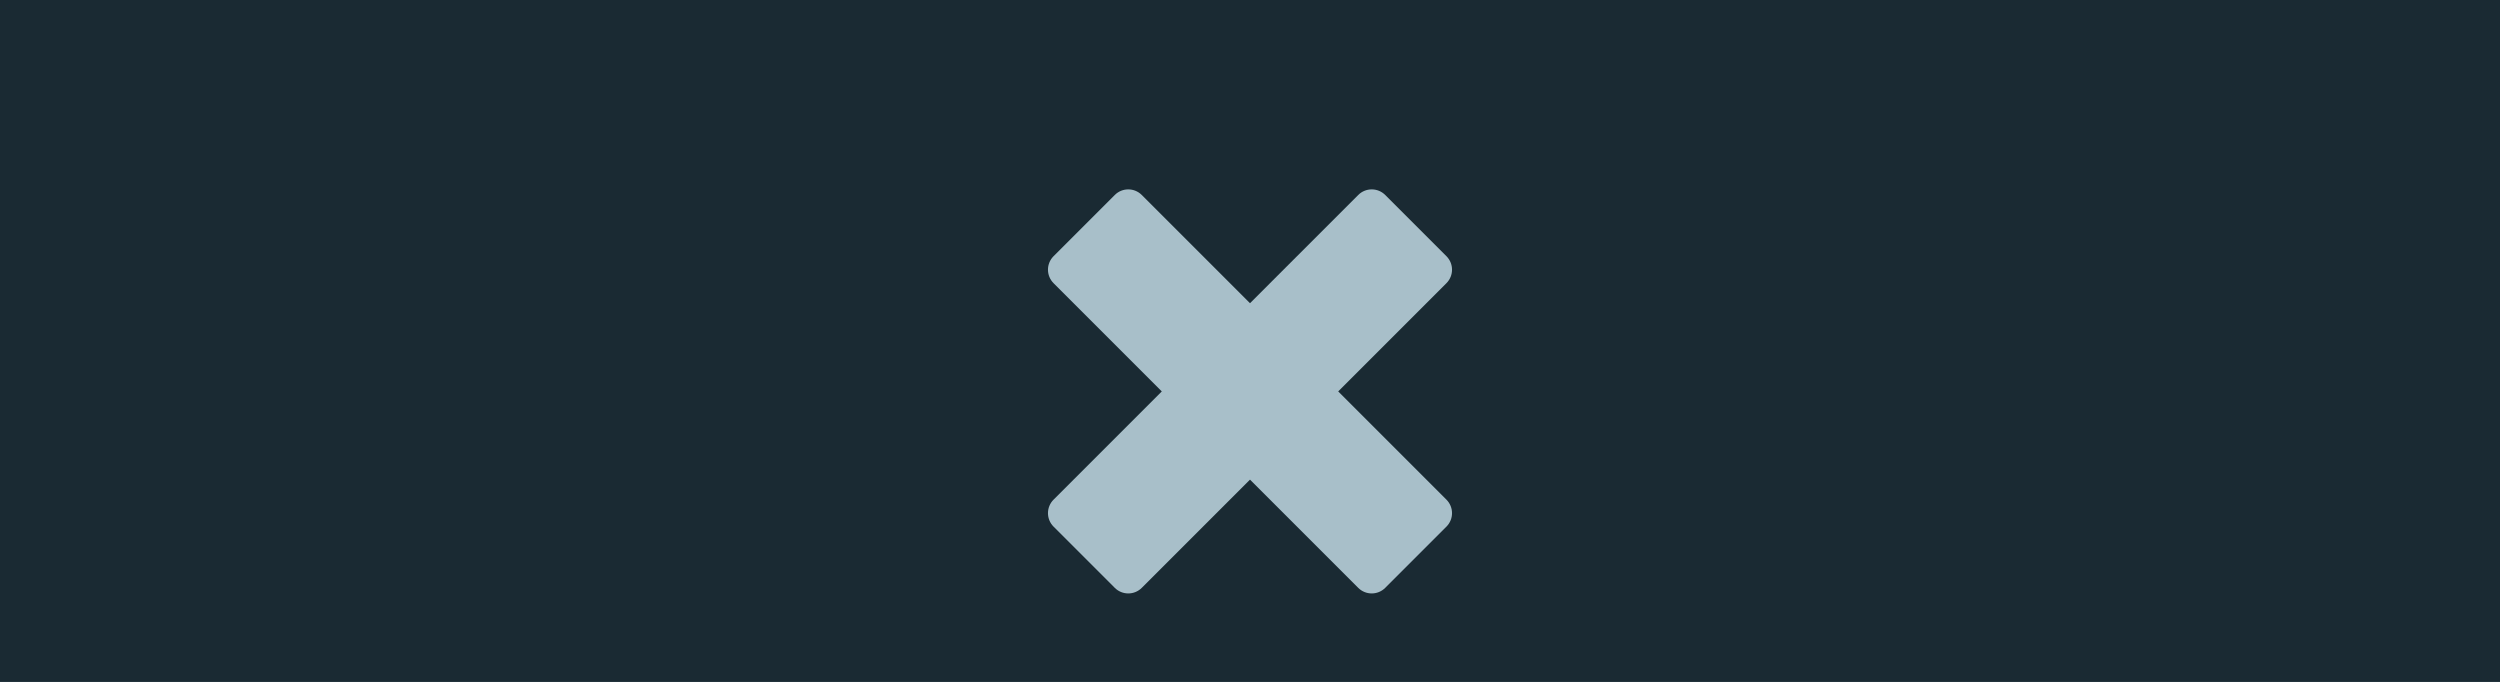 <svg width="198" height="54" viewBox="0 0 198 54" fill="none" xmlns="http://www.w3.org/2000/svg">
<rect width="198" height="54" fill="#F2F2F2"/>
<rect width="1440" height="900" transform="translate(-522 -364)" fill="#1A2A33"/>
<g filter="url(#filter0_d_0_1)">
<g clip-path="url(#clip0_0_1)">
<g filter="url(#filter1_i_0_1)">
<rect x="-32" y="-77" width="460" height="205" rx="15" fill="#1F3641"/>
</g>
<rect x="-8" y="-9" width="412" height="72" rx="10" fill="#1A2A33"/>
<path fill-rule="evenodd" clip-rule="evenodd" d="M114.557 16.29L109.71 11.443C109.12 10.852 108.162 10.852 107.571 11.443L99 20.014L90.429 11.443C89.838 10.852 88.88 10.852 88.29 11.443L83.443 16.29C82.852 16.881 82.852 17.838 83.443 18.429L92.014 27L83.443 35.571C82.852 36.162 82.852 37.12 83.443 37.71L88.29 42.557C88.88 43.148 89.838 43.148 90.429 42.557L99 33.986L107.571 42.557C108.162 43.148 109.12 43.148 109.71 42.557L114.557 37.71C115.148 37.12 115.148 36.162 114.557 35.571L105.986 27L114.557 18.429C115.148 17.838 115.148 16.881 114.557 16.29Z" fill="#A8BFC9"/>
</g>
</g>
<defs>
<filter id="filter0_d_0_1" x="-36" y="-149" width="468" height="479" filterUnits="userSpaceOnUse" color-interpolation-filters="sRGB">
<feFlood flood-opacity="0" result="BackgroundImageFix"/>
<feColorMatrix in="SourceAlpha" type="matrix" values="0 0 0 0 0 0 0 0 0 0 0 0 0 0 0 0 0 0 127 0" result="hardAlpha"/>
<feOffset dy="4"/>
<feGaussianBlur stdDeviation="2"/>
<feComposite in2="hardAlpha" operator="out"/>
<feColorMatrix type="matrix" values="0 0 0 0 0 0 0 0 0 0 0 0 0 0 0 0 0 0 0.25 0"/>
<feBlend mode="normal" in2="BackgroundImageFix" result="effect1_dropShadow_0_1"/>
<feBlend mode="normal" in="SourceGraphic" in2="effect1_dropShadow_0_1" result="shape"/>
</filter>
<filter id="filter1_i_0_1" x="-32" y="-77" width="460" height="205" filterUnits="userSpaceOnUse" color-interpolation-filters="sRGB">
<feFlood flood-opacity="0" result="BackgroundImageFix"/>
<feBlend mode="normal" in="SourceGraphic" in2="BackgroundImageFix" result="shape"/>
<feColorMatrix in="SourceAlpha" type="matrix" values="0 0 0 0 0 0 0 0 0 0 0 0 0 0 0 0 0 0 127 0" result="hardAlpha"/>
<feOffset dy="-8"/>
<feComposite in2="hardAlpha" operator="arithmetic" k2="-1" k3="1"/>
<feColorMatrix type="matrix" values="0 0 0 0 0.063 0 0 0 0 0.129 0 0 0 0 0.165 0 0 0 1 0"/>
<feBlend mode="normal" in2="shape" result="effect1_innerShadow_0_1"/>
</filter>
<clipPath id="clip0_0_1">
<rect width="460" height="205" fill="white" transform="translate(-32 -77)"/>
</clipPath>
</defs>
</svg>
